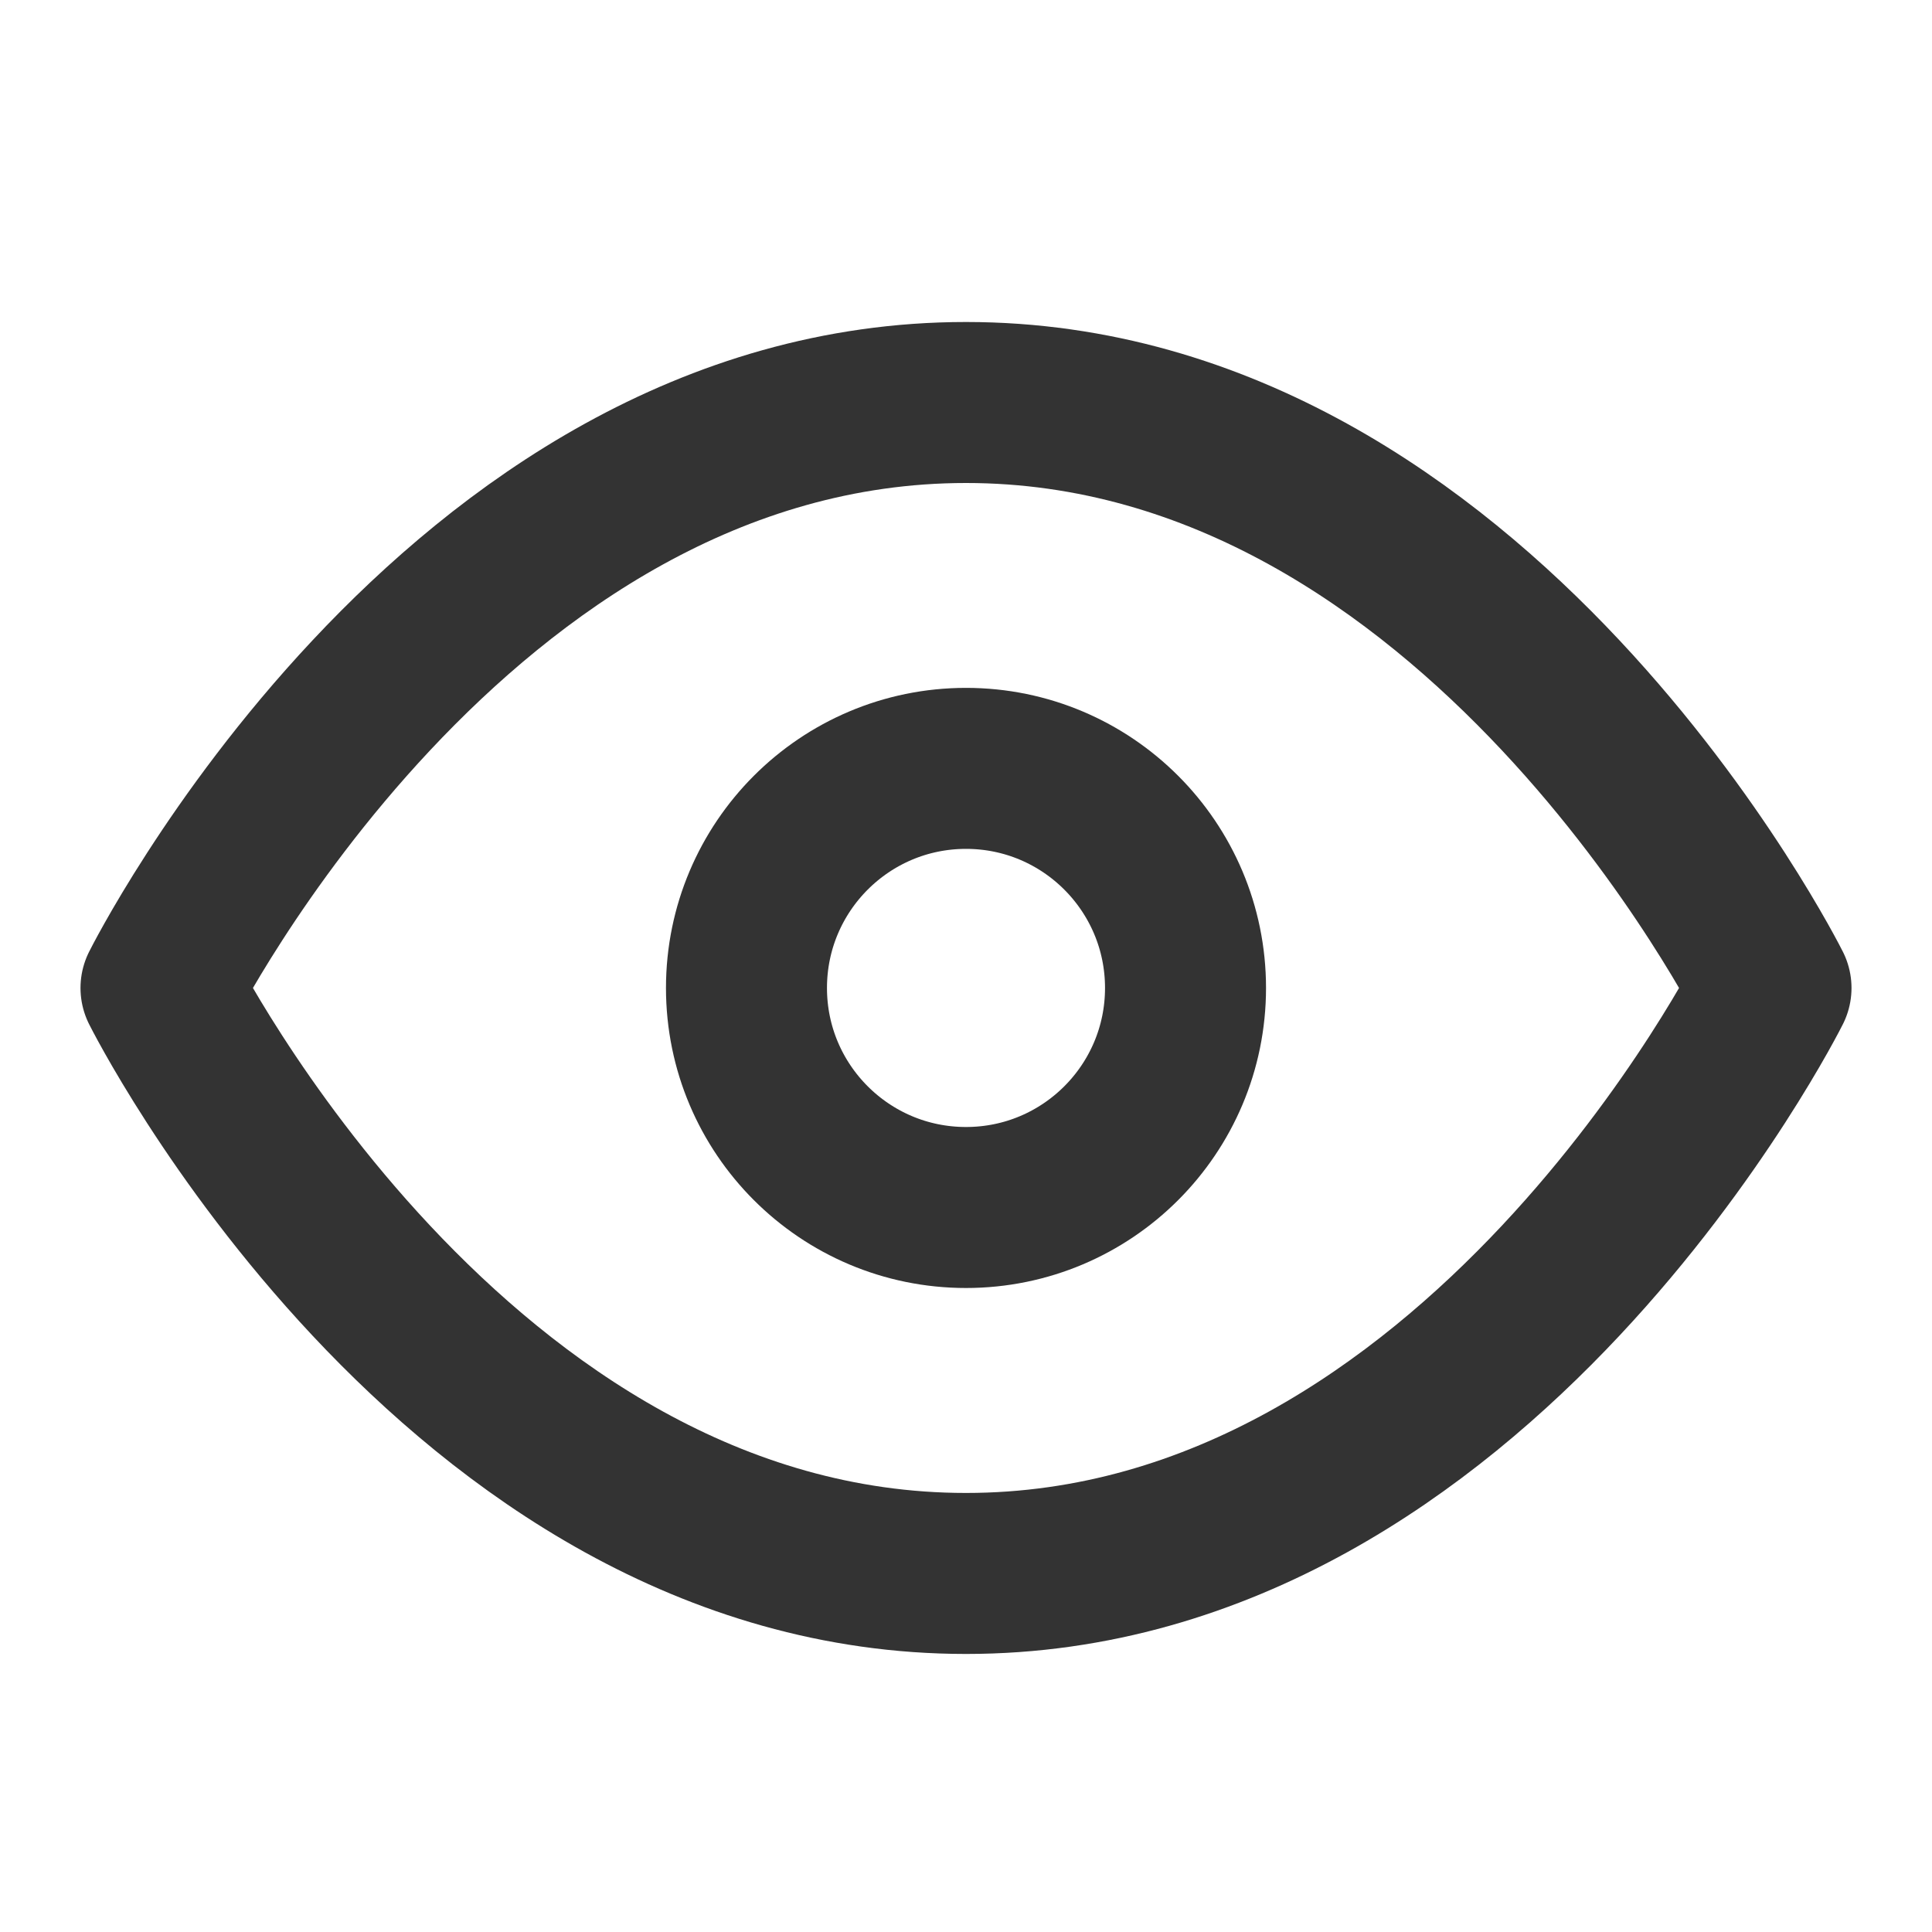 <svg width="24" height="24" viewBox="0 0 24 24" fill="none" xmlns="http://www.w3.org/2000/svg">
<path fill-rule="evenodd" clip-rule="evenodd" d="M2 12.273C2 12.273 5.636 5 12 5C18.364 5 22 12.273 22 12.273C22 12.273 18.364 19.546 12 19.546C5.636 19.546 2 12.273 2 12.273Z" stroke="#333333" stroke-width="2" stroke-linecap="round" stroke-linejoin="round"/>
<path d="M12 15C13.506 15 14.727 13.779 14.727 12.273C14.727 10.767 13.506 9.545 12 9.545C10.494 9.545 9.273 10.767 9.273 12.273C9.273 13.779 10.494 15 12 15Z" stroke="#333333" stroke-width="2" stroke-linecap="round" stroke-linejoin="round"/>
</svg>
